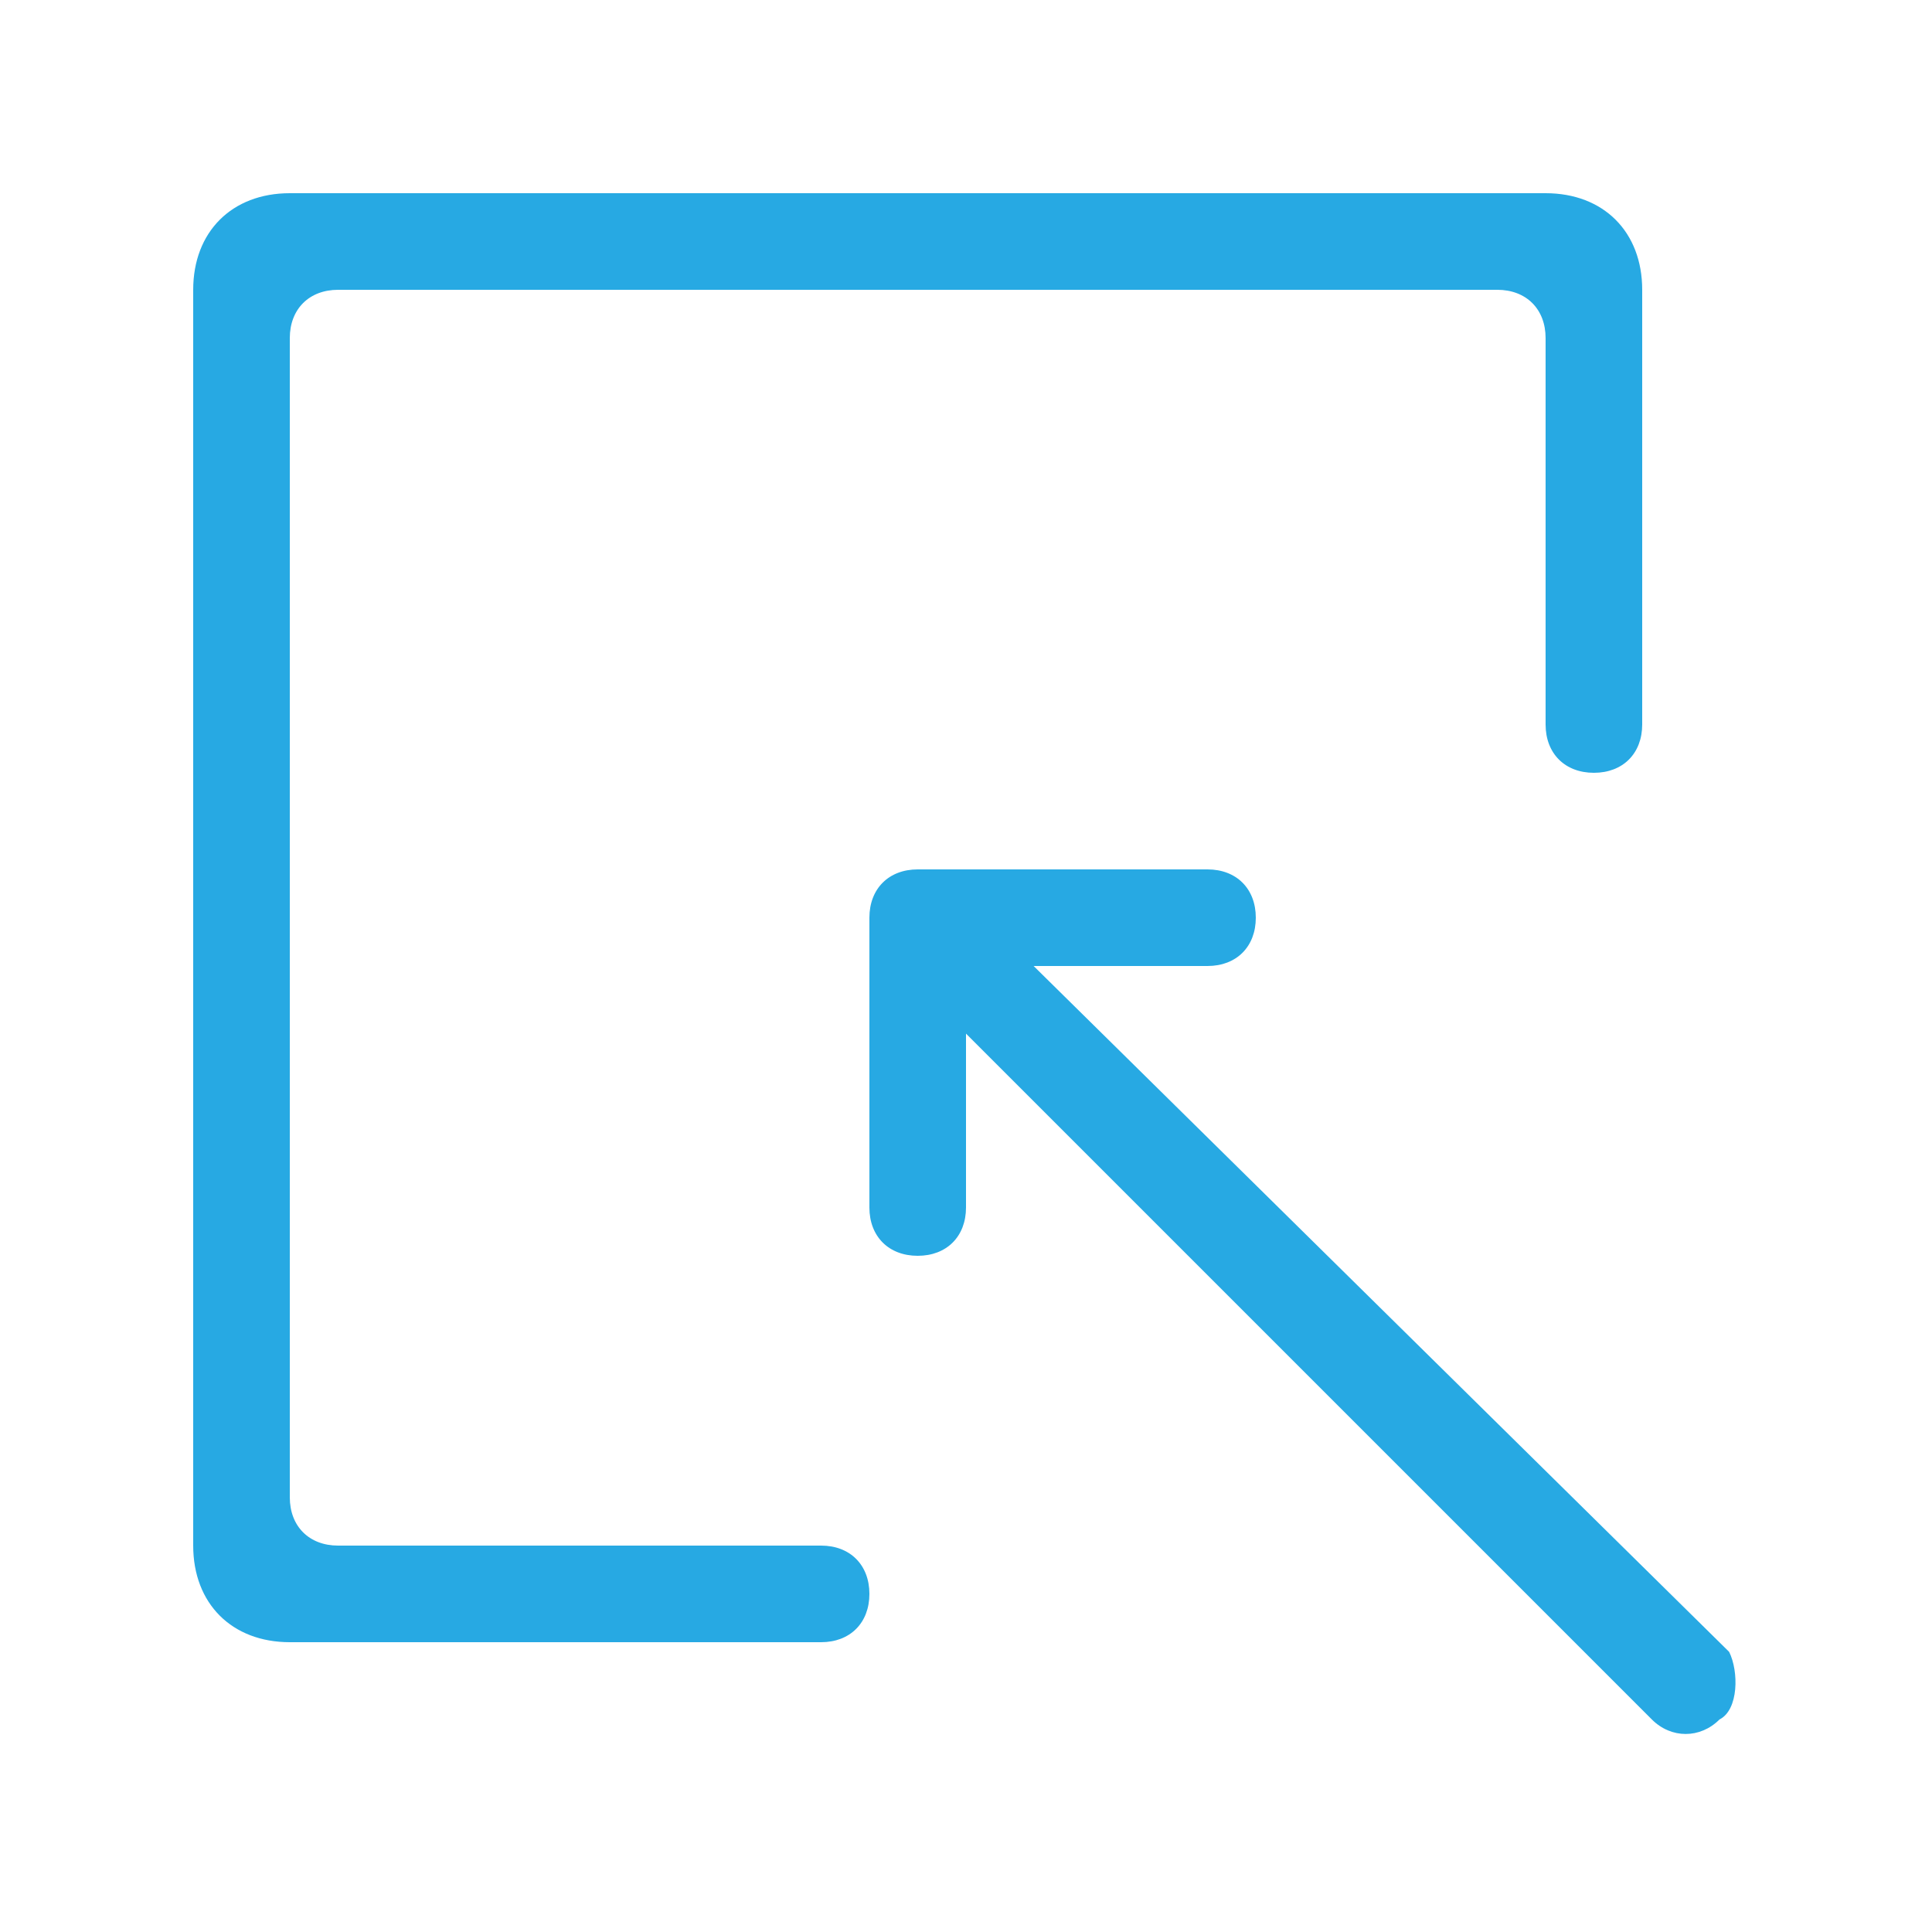 <?xml version="1.0" encoding="utf-8"?>
<!-- Generator: Adobe Illustrator 21.1.0, SVG Export Plug-In . SVG Version: 6.00 Build 0)  -->
<svg version="1.1" id="图层_1" xmlns="http://www.w3.org/2000/svg" xmlns:xlink="http://www.w3.org/1999/xlink" x="0px" y="0px"
	 viewBox="0 0 20 20" style="enable-background:new 0 0 20 20;" xml:space="preserve">
<style type="text/css">
	.st0{fill:#27A9E3;}
</style>
<g>
	<path class="st0" d="M8.5,16h-3h-2C3.2,16,3,15.8,3,15.5v-12C3,3.2,3.2,3,3.5,3h12C15.8,3,16,3.2,16,3.5v2V6v1.5
		C16,7.8,16.2,8,16.5,8S17,7.8,17,7.5V6V5.5V3c0-0.6-0.4-1-1-1H3C2.4,2,2,2.4,2,3v13c0,0.6,0.4,1,1,1h2.5h3C8.8,17,9,16.8,9,16.5
		C9,16.2,8.8,16,8.5,16z"/>
	<path class="st0" d="M17.9,17.1L10.7,10h1.8c0.3,0,0.5-0.2,0.5-0.5S12.8,9,12.5,9h-3C9.2,9,9,9.2,9,9.5v3C9,12.8,9.2,13,9.5,13
		s0.5-0.2,0.5-0.5v-1.8l7.1,7.1c0.2,0.2,0.5,0.2,0.7,0C18,17.7,18,17.3,17.9,17.1z"/>
</g>
</svg>
